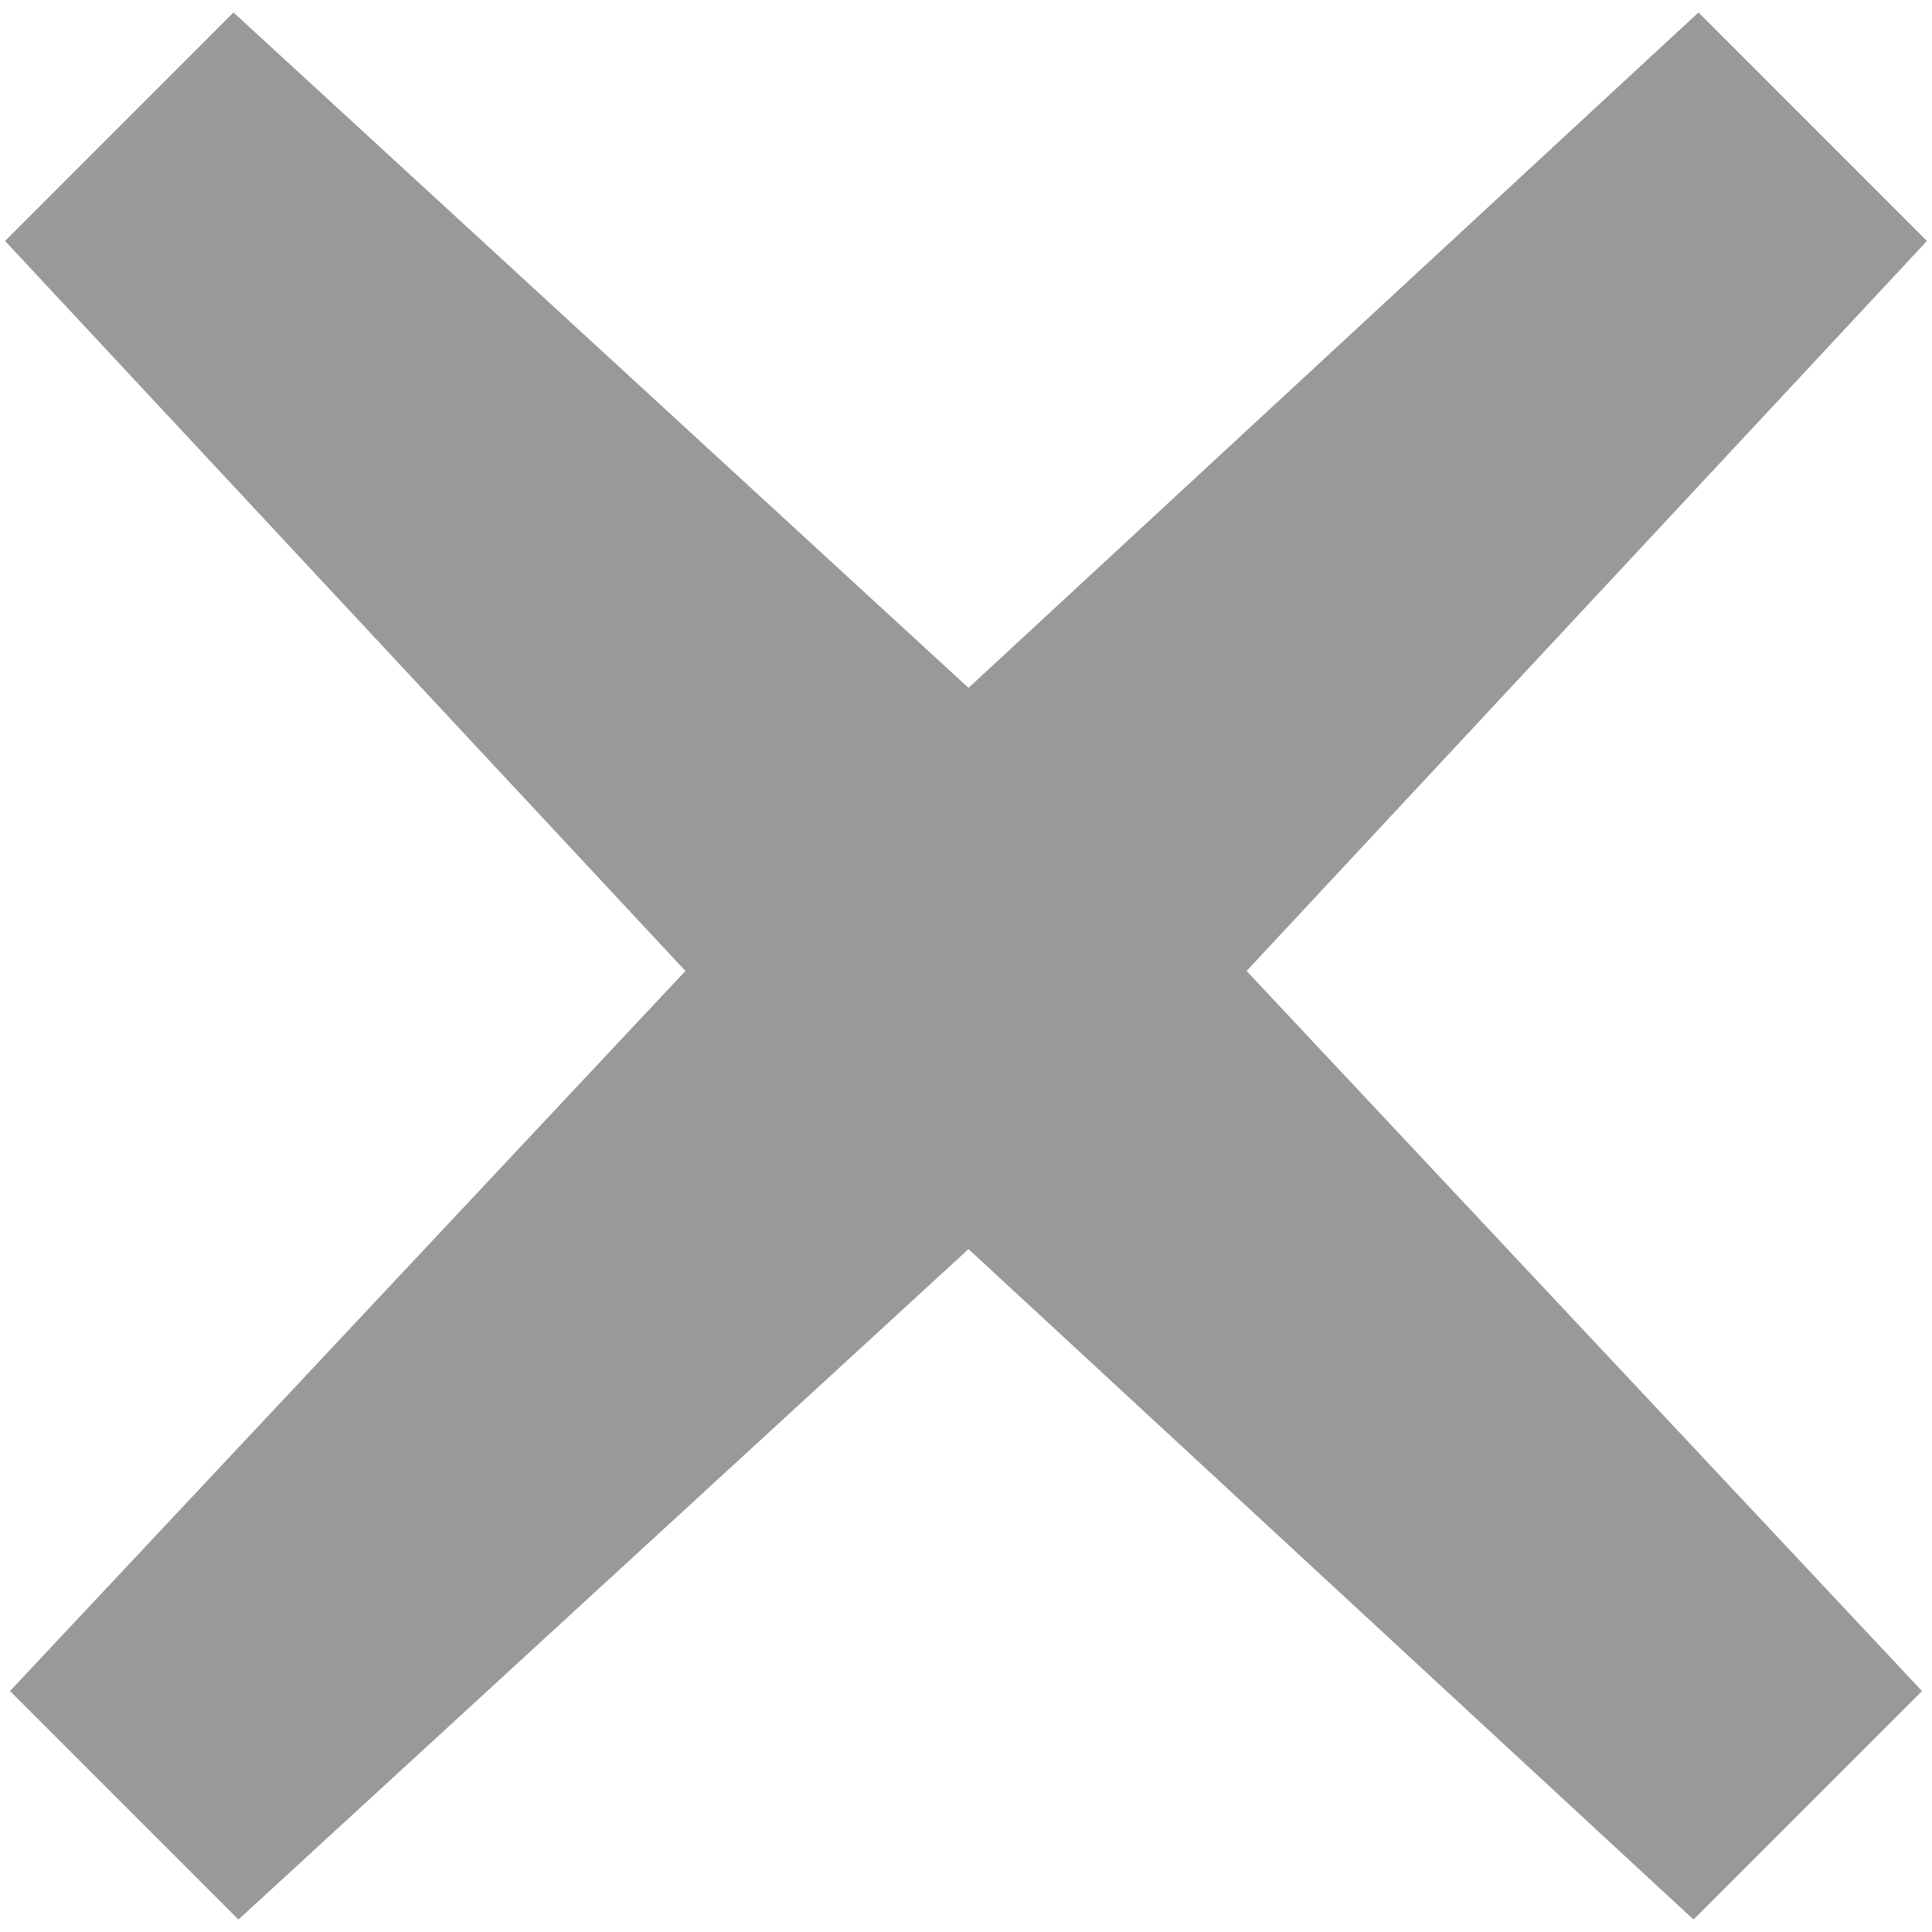 <?xml version="1.0" encoding="UTF-8"?>
<svg width="78px" height="78px" viewBox="0 0 78 78" version="1.1" xmlns="http://www.w3.org/2000/svg" xmlns:xlink="http://www.w3.org/1999/xlink">
    <!-- Generator: Sketch 42 (36781) - http://www.bohemiancoding.com/sketch -->
    <title>close_abort_small</title>
    <desc>Created with Sketch.</desc>
    <defs></defs>
    <g id="v02_salestracker" stroke="none" stroke-width="1" fill="none" fill-rule="evenodd">
        <g id="02.7_Feedback" transform="translate(-1199, -181)" fill="#999999">
            <g id="close_abort_small" transform="translate(1198, 180)">
                <g id="Ebene_37">
                    <polygon id="Shape" points="78.596 69.272 69.373 78.497 40.101 51.429 10.627 78.497 1.404 69.272 28.672 40.2 1.204 10.728 10.427 1.503 40.101 28.771 69.573 1.503 78.796 10.728 51.328 40.2"></polygon>
                </g>
            </g>
        </g>
    </g>
</svg>